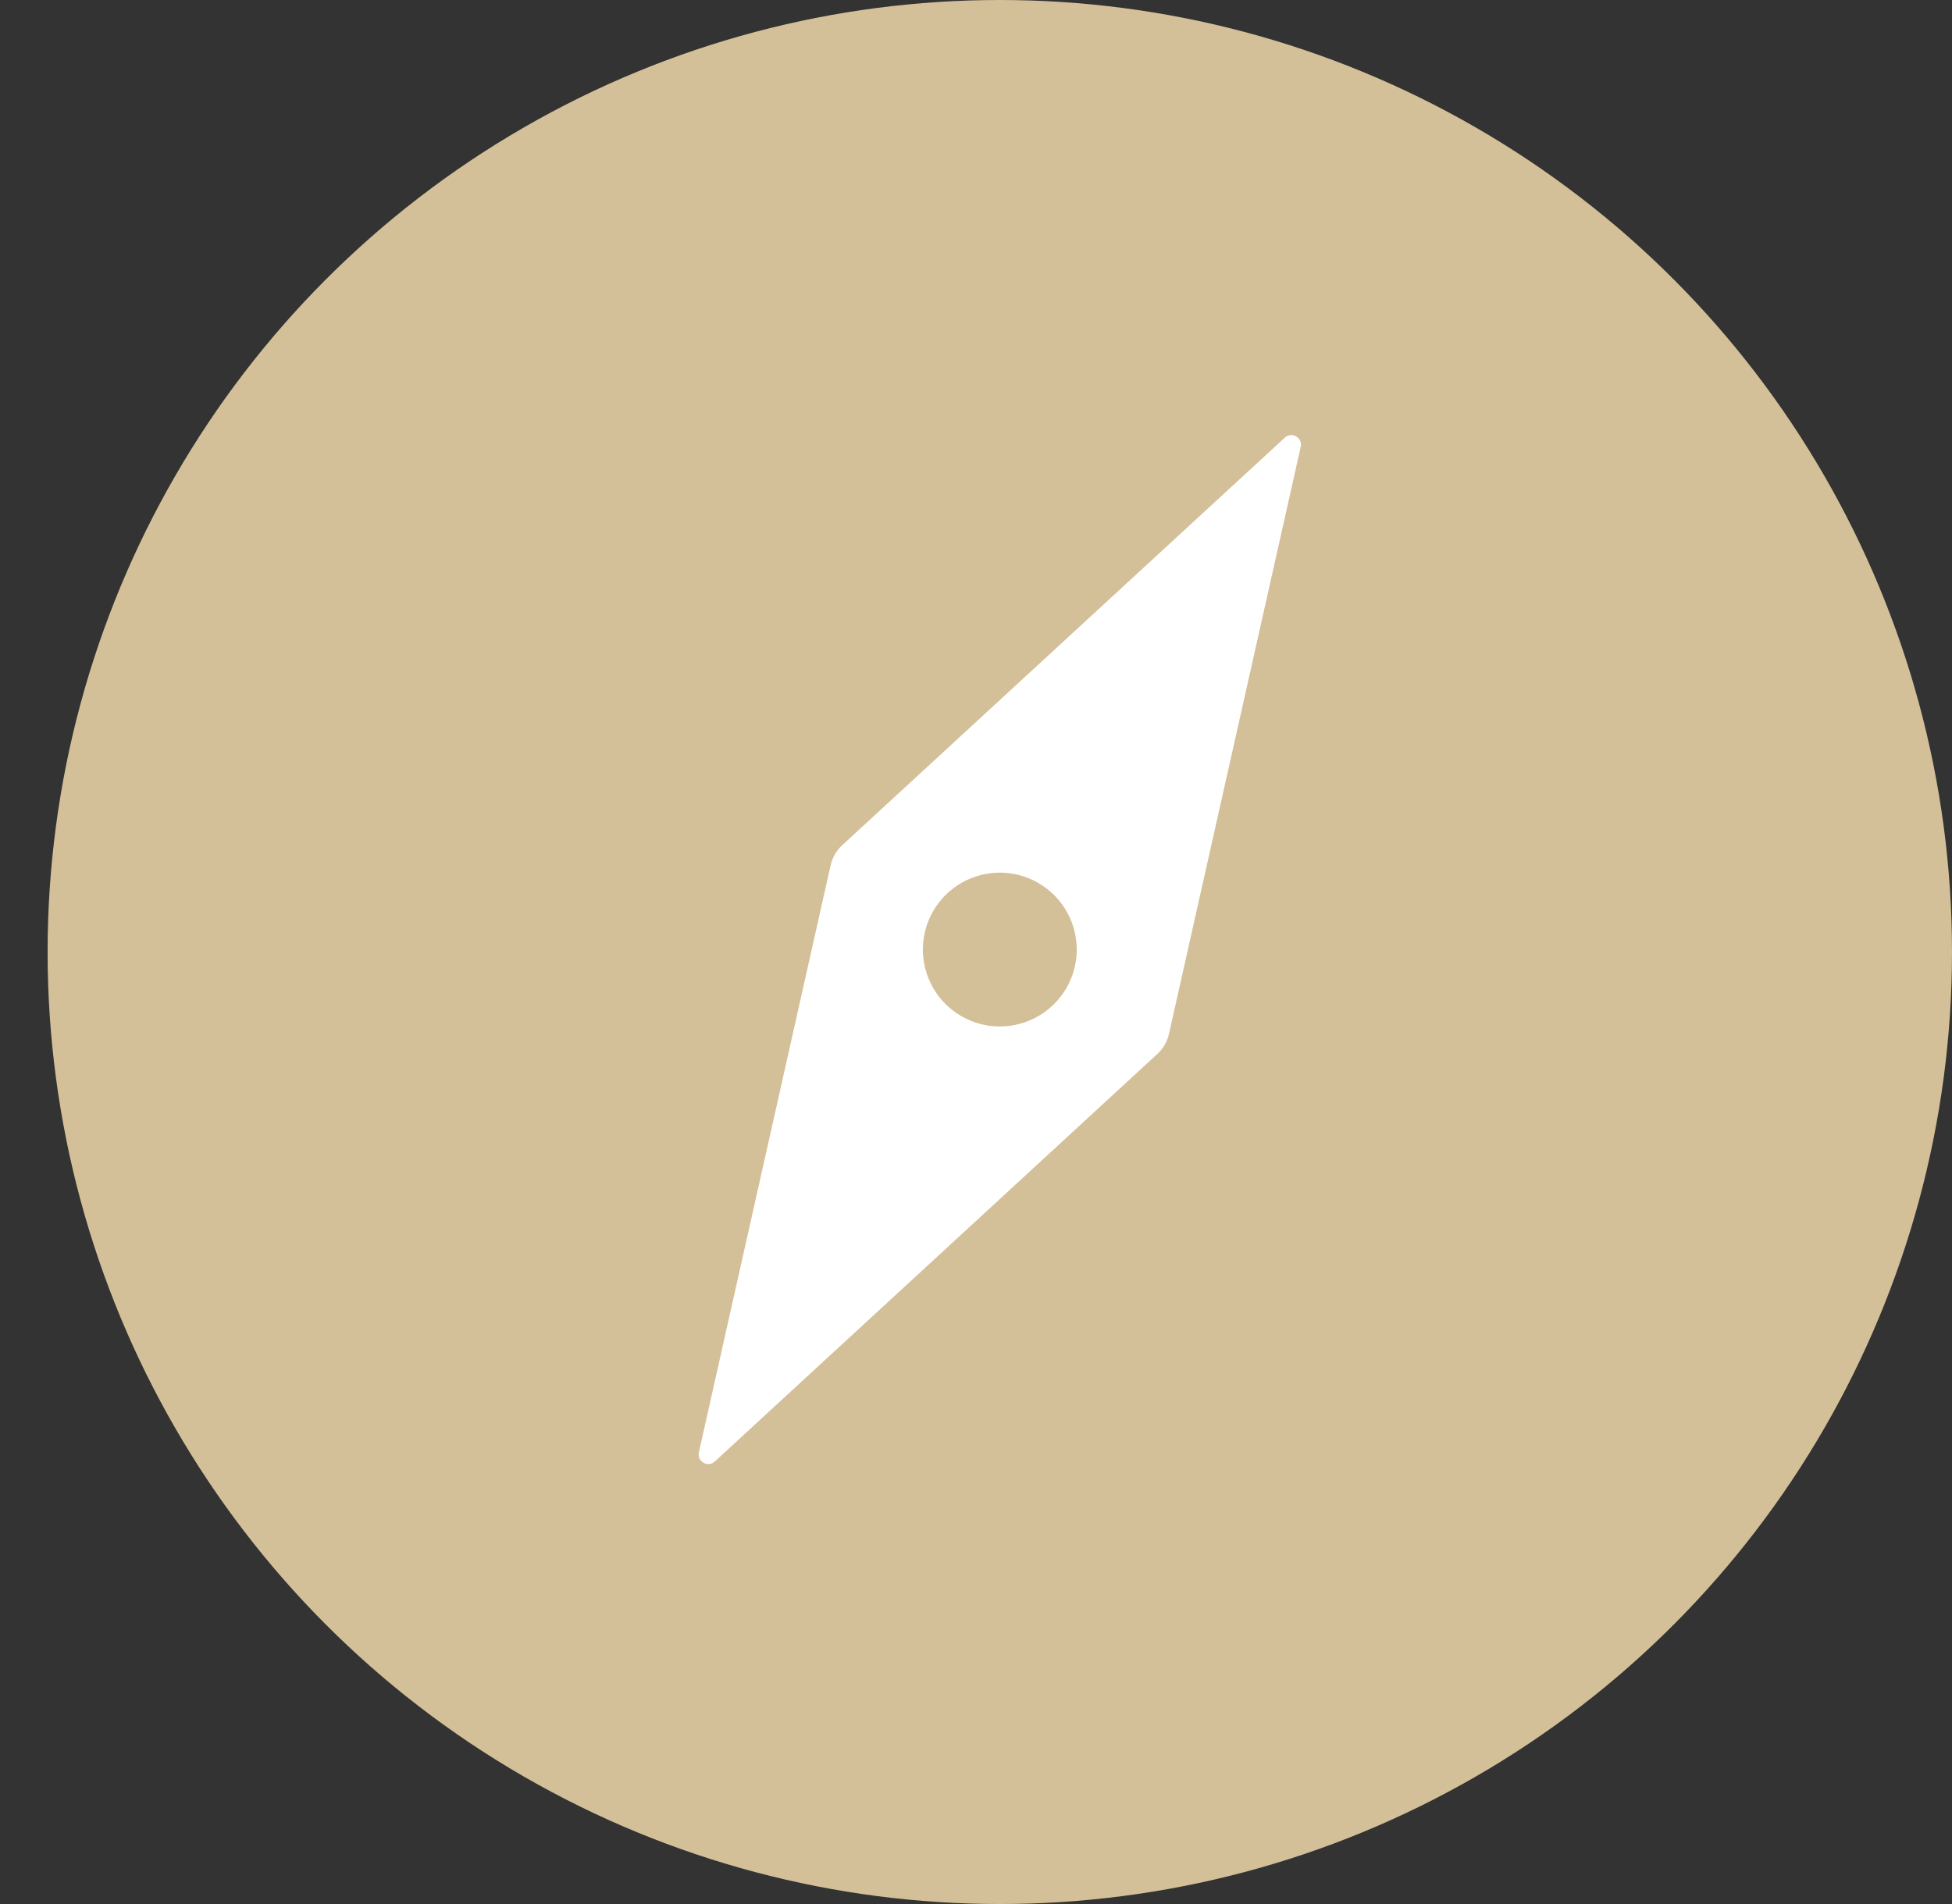 <?xml version="1.0" encoding="UTF-8"?>
<svg width="82px" height="80px" viewBox="0 0 82 80" version="1.1" xmlns="http://www.w3.org/2000/svg" xmlns:xlink="http://www.w3.org/1999/xlink">
    <rect x="0" y="0" width="82" height="80" fill="#333333" stroke="none"/>
    <!-- Generator: Sketch 49.3 (51167) - http://www.bohemiancoding.com/sketch -->
    <title>Artboard Copy 2</title>
    <desc>Created with Sketch.</desc>
    <defs>
        <circle id="path-1" cx="40" cy="40" r="40"></circle>
    </defs>
    <g id="Artboard-Copy-2" stroke="none" stroke-width="1" fill="none" fill-rule="evenodd">
        <g id="img" transform="translate(2, 0)">
            <mask id="mask-2" fill="white">
                <use xlink:href="#path-1"></use>
            </mask>
            <use id="mask" fill="#D4C098" xlink:href="#path-1"></use>
            <path d="M39.614,15.284 C39.732,14.905 40.268,14.905 40.386,15.284 L47.927,39.415 C48.024,39.73 48.024,40.066 47.927,40.379 L40.386,64.511 C40.268,64.889 39.732,64.889 39.614,64.511 L32.073,40.379 C31.976,40.066 31.976,39.73 32.073,39.415 L39.614,15.284 Z M43.231,39.897 C43.231,38.113 41.784,36.666 40,36.666 C38.216,36.666 36.769,38.113 36.769,39.897 C36.769,41.682 38.216,43.128 40,43.128 C41.784,43.128 43.231,41.682 43.231,39.897 Z" id="Combined-Shape" fill="#FFFFFF" mask="url(#mask-2)" transform="translate(40, 39.897) rotate(30) translate(-40, -39.897) "></path>
        </g>
    </g>
</svg>